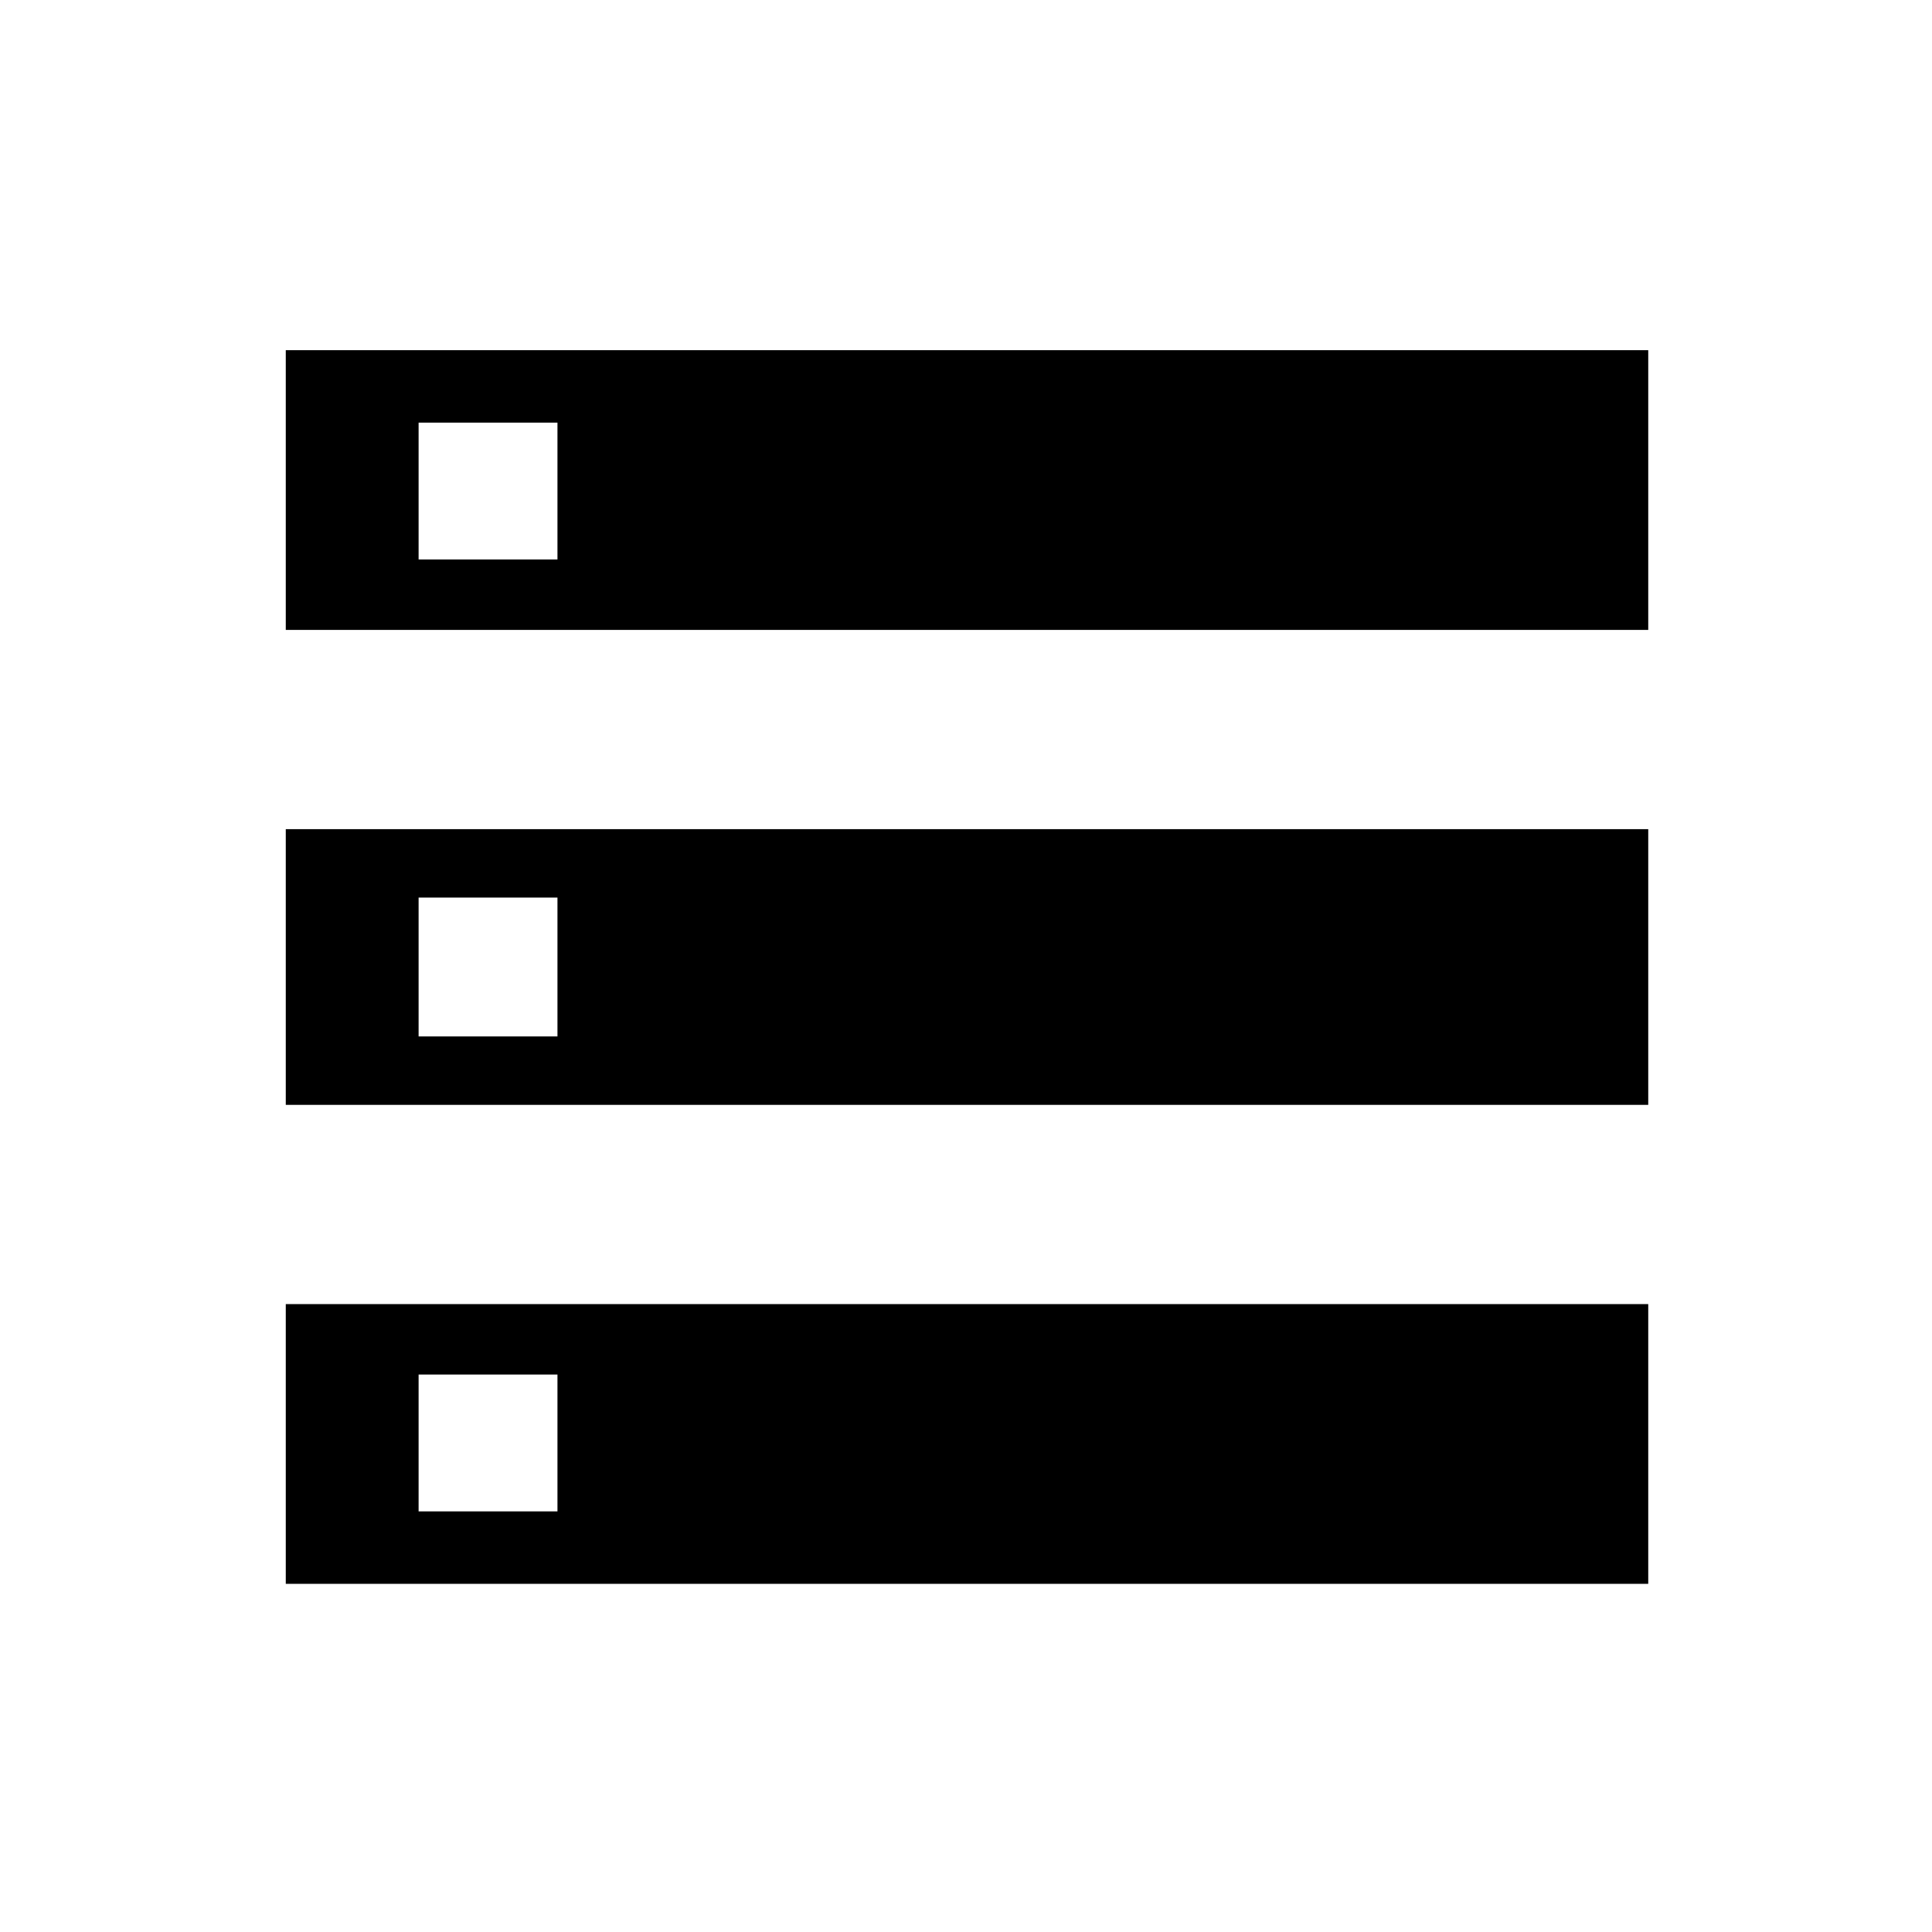 <svg xmlns="http://www.w3.org/2000/svg" height="24" width="24"><path d="M3.55 19.675V16.2H20.475V19.675ZM5.2 18.775H6.925V17.075H5.2ZM3.55 7.825V4.35H20.475V7.825ZM5.2 6.95H6.925V5.25H5.2ZM3.55 13.725V10.3H20.475V13.725ZM5.2 12.875H6.925V11.15H5.2Z"/></svg>